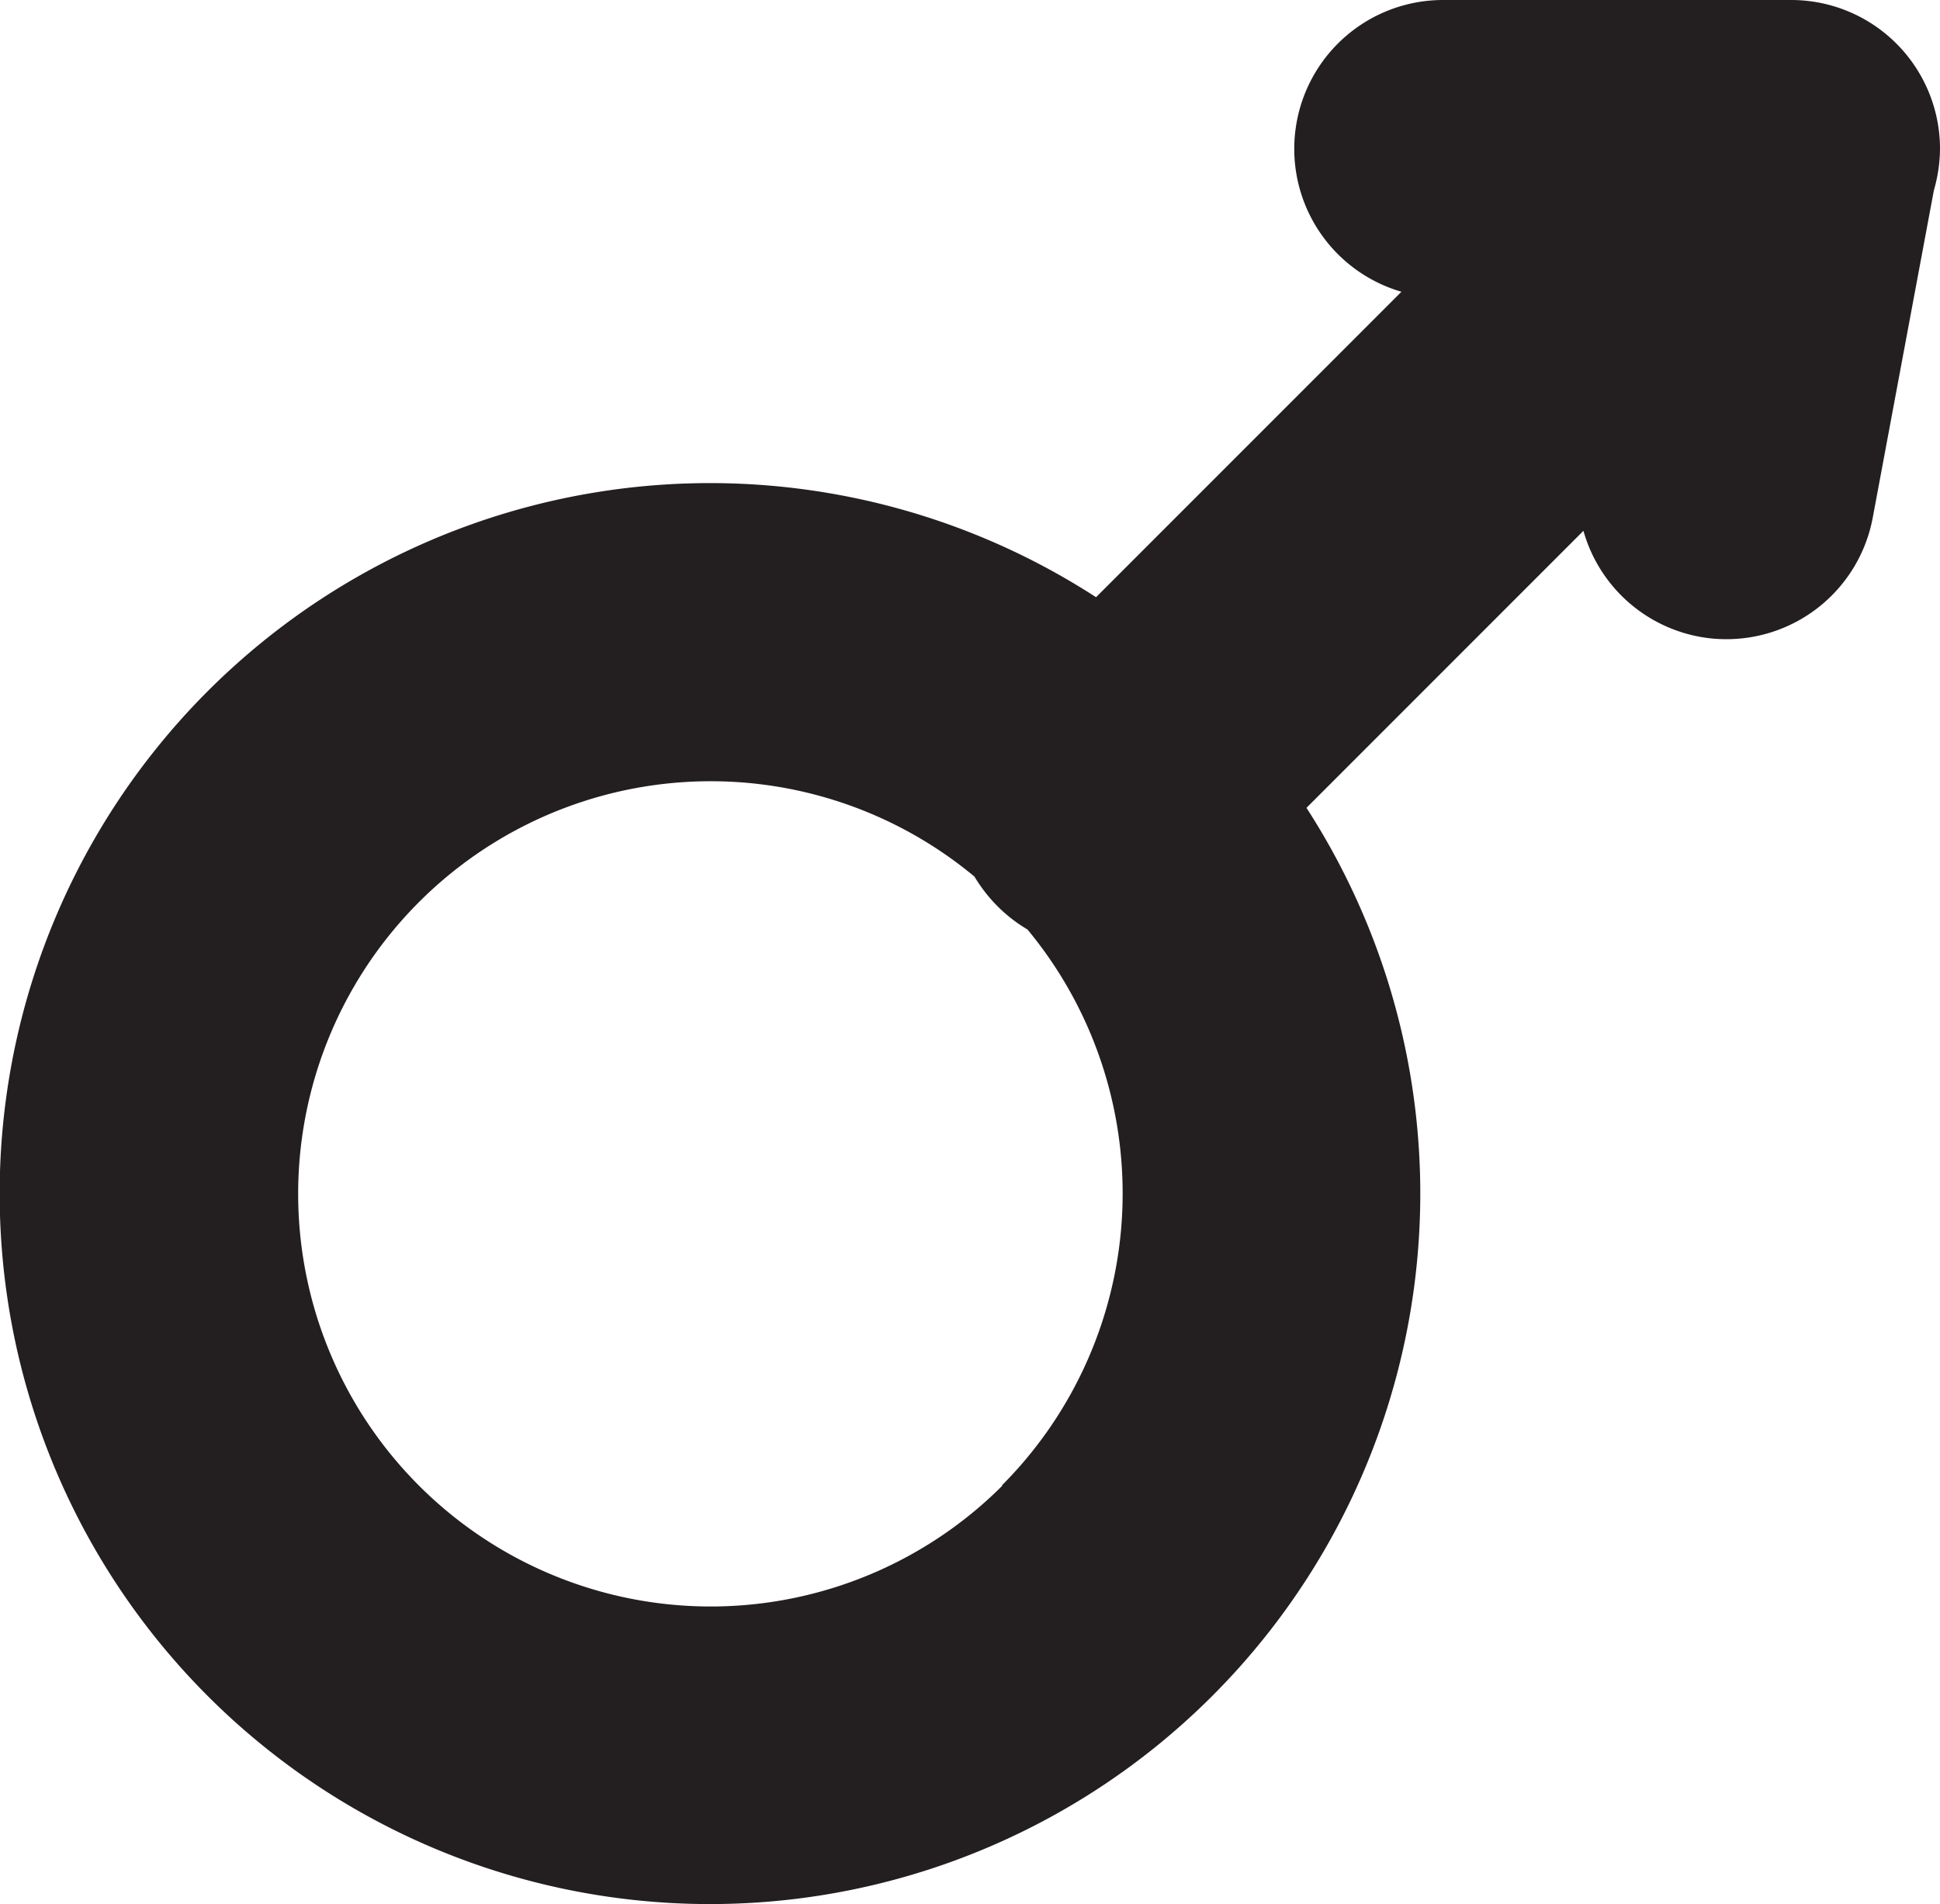 <svg xmlns="http://www.w3.org/2000/svg" viewBox="0 0 130.36 127.91"><defs><style>.cls-1{fill:#231f20;}</style></defs><g id="Layer_2" data-name="Layer 2"><g id="Layer_1-2" data-name="Layer 1"><path class="cls-1" d="M130.36,10a10,10,0,0,0-10-10h0L97.05,0A10,10,0,0,0,94.17,19.6L73.65,40.12A47.73,47.73,0,1,0,87.79,54.27L106.4,35.66a10,10,0,0,0,7.77,7.11,9.72,9.72,0,0,0,1.85.17,10,10,0,0,0,9.82-8.16l4.11-22A10.21,10.21,0,0,0,130.36,10Zm-63,89.8a27.72,27.72,0,1,1-1.88-40.91,10.36,10.36,0,0,0,1.56,2,9.94,9.94,0,0,0,2,1.55A27.77,27.77,0,0,1,67.32,99.79Z"/></g></g></svg>
